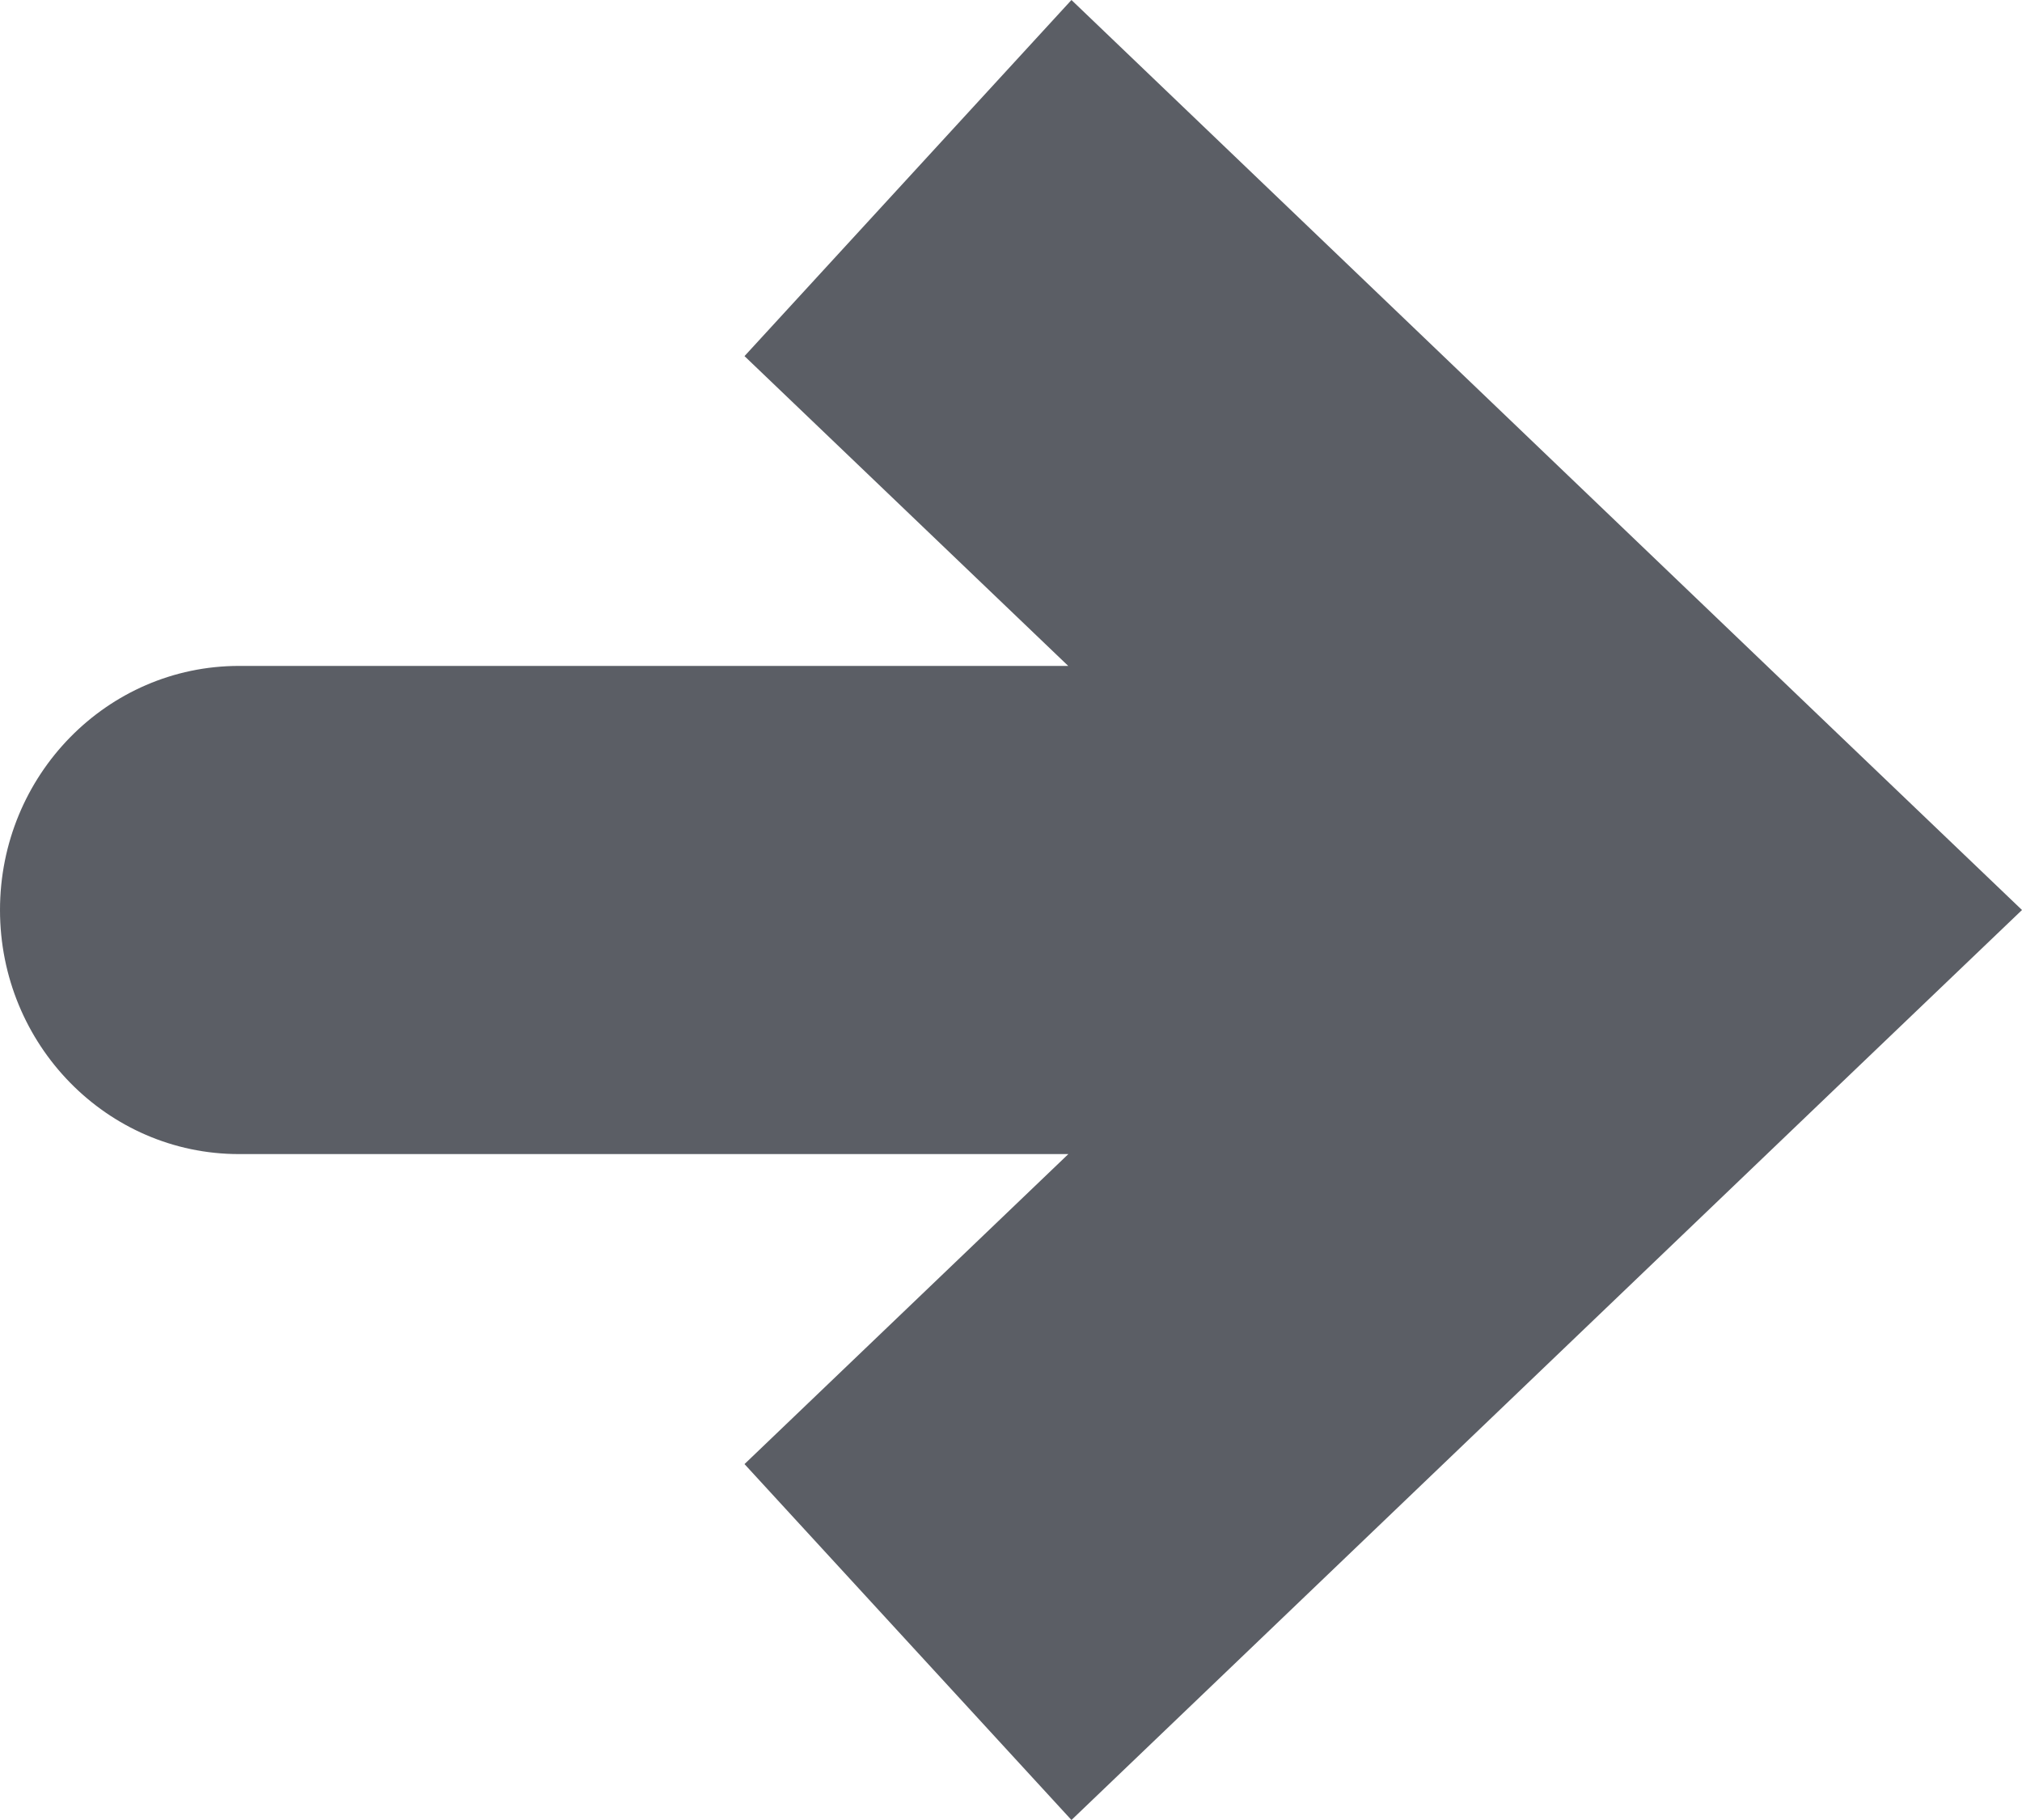 <svg width="10" height="9" viewBox="0 0 10 9" fill="none" xmlns="http://www.w3.org/2000/svg">
<path opacity="0.8" d="M8.272 4.5L9.08 5.38L10 4.5L9.08 3.62L8.272 4.5ZM1.182 3.293C0.529 3.293 0 3.834 0 4.5C0 5.166 0.529 5.707 1.182 5.707V3.293ZM5.299 9L9.08 5.38L7.464 3.62L3.682 7.24L5.299 9ZM9.08 3.62L5.299 0L3.682 1.761L7.464 5.38L9.08 3.62ZM8.272 3.293H1.182V5.707H8.272V3.293Z" fill="#33363F"/>
</svg>
